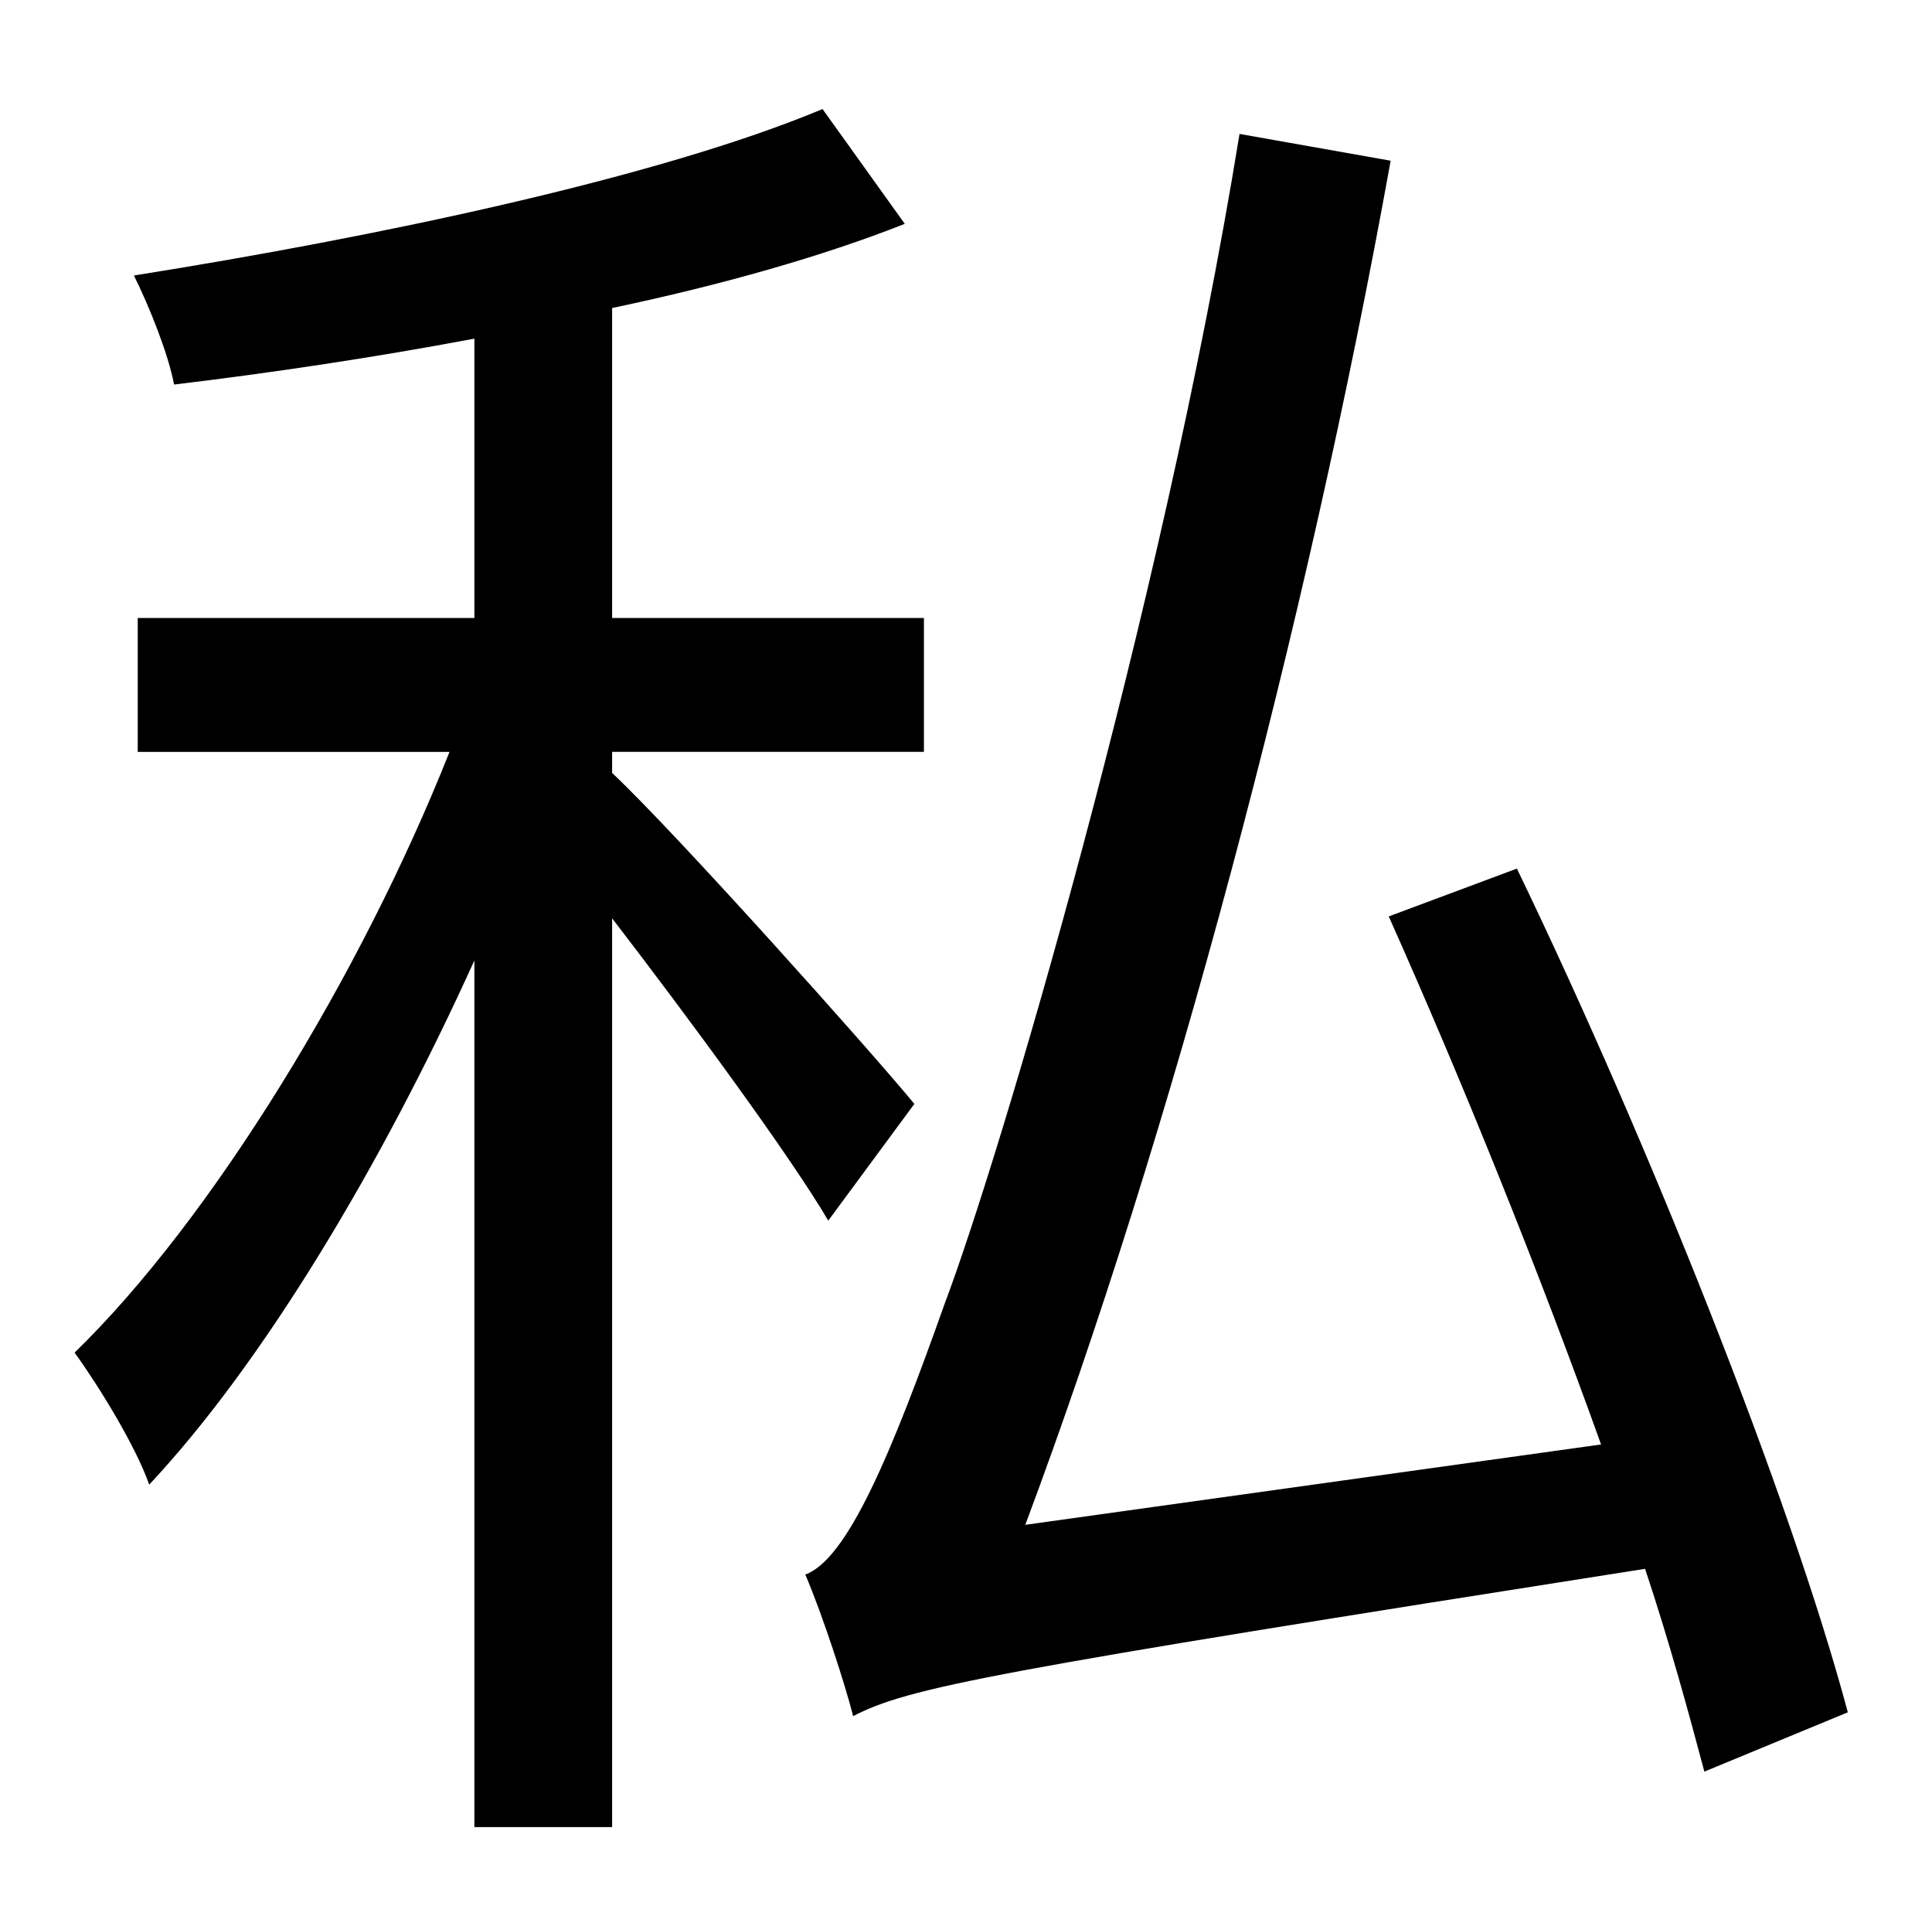 <?xml version="1.0" standalone="no"?>
<!DOCTYPE svg PUBLIC "-//W3C//DTD SVG 1.1//EN" "http://www.w3.org/Graphics/SVG/1.1/DTD/svg11.dtd" >
<svg xmlns="http://www.w3.org/2000/svg" xmlns:xlink="http://www.w3.org/1999/xlink" version="1.1" viewBox="-10 0 1010 1000">
   <path fill="currentColor"
d="M468 577l-45 61c-20 -34 -73 -106 -113 -158v475h-72v-453c-48 106 -110 210 -170 274c-7 -20 -26 -51 -39 -69c72 -70 150 -198 196 -314h-163v-70h176v-146c-53 10 -107 18 -157 24c-3 -16 -13 -41 -21 -57c126 -20 274 -51 360 -87l43 60c-43 17 -96 32 -153 44v162
h163v70h-163v11c33 31 135 145 158 173zM956 895l-75 31c-8 -30 -18 -67 -31 -106c-344 54 -385 62 -414 77c-4 -16 -16 -53 -25 -74c22 -8 45 -63 73 -142c28 -74 113 -359 154 -611l79 14c-44 244 -115 510 -191 713l301 -42c-33 -92 -73 -191 -111 -276l67 -25
c69 143 143 329 173 441z" />
</svg>
